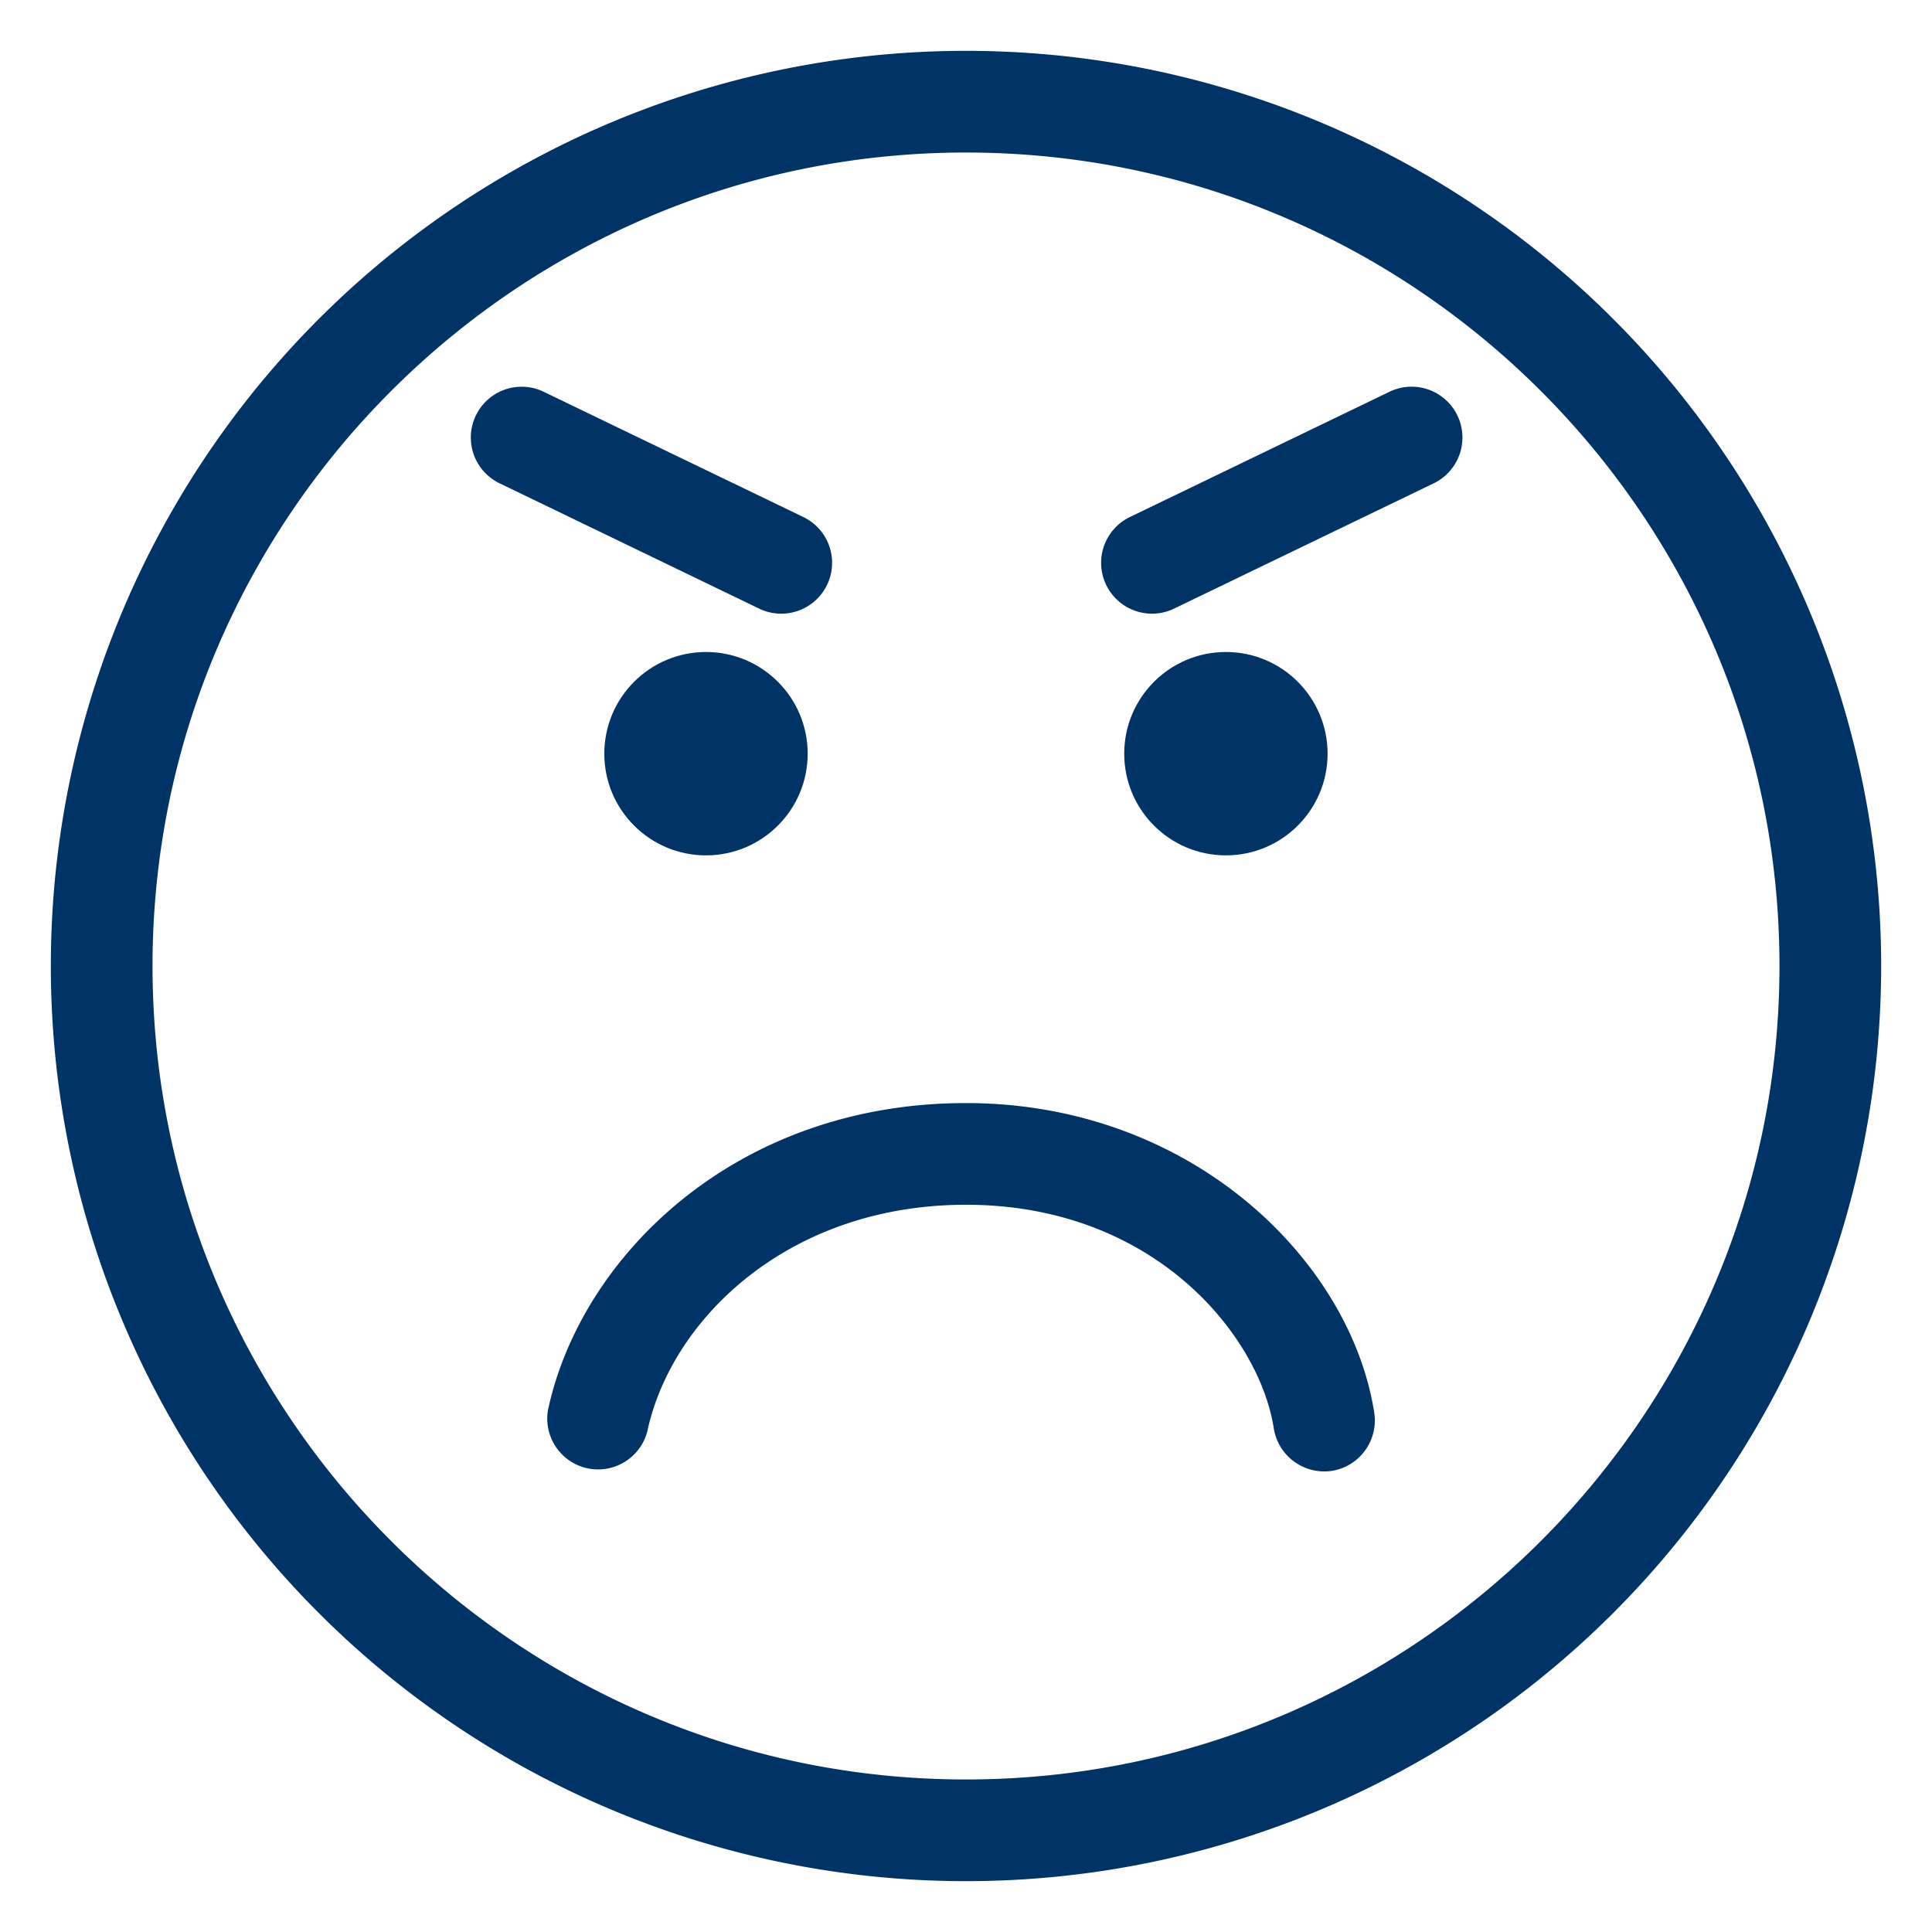 <svg xmlns="http://www.w3.org/2000/svg" width="19" height="19" viewBox="0 0 19 19"><path d="M9.5.5a9 9 0 1 0 0 18 9 9 0 0 0 0-18zm0 17c-4.411 0-8-3.589-8-8s3.589-8 8-8 8 3.589 8 8-3.589 8-8 8z" fill="#036"/><circle cx="6.943" cy="7.412" r="1" fill="#036"/><circle cx="12.056" cy="7.412" r="1" fill="#036"/><path d="M9.5 10.848c-2.275 0-3.791 1.519-4.111 3.019a.5.5 0 0 0 .977.209c.237-1.106 1.39-2.228 3.134-2.228 1.852 0 2.885 1.286 3.027 2.2a.503.503 0 0 0 .571.417.502.502 0 0 0 .417-.571c-.233-1.498-1.799-3.046-4.015-3.046zm1.829-4.813a.5.5 0 0 1-.218-.95l2.553-1.232a.5.5 0 1 1 .436.9l-2.553 1.232a.5.5 0 0 1-.218.05zm-3.647 0a.495.495 0 0 1-.217-.05L4.913 4.753a.499.499 0 1 1 .434-.9l2.552 1.231a.5.5 0 0 1-.217.951z" fill="#036"/></svg>